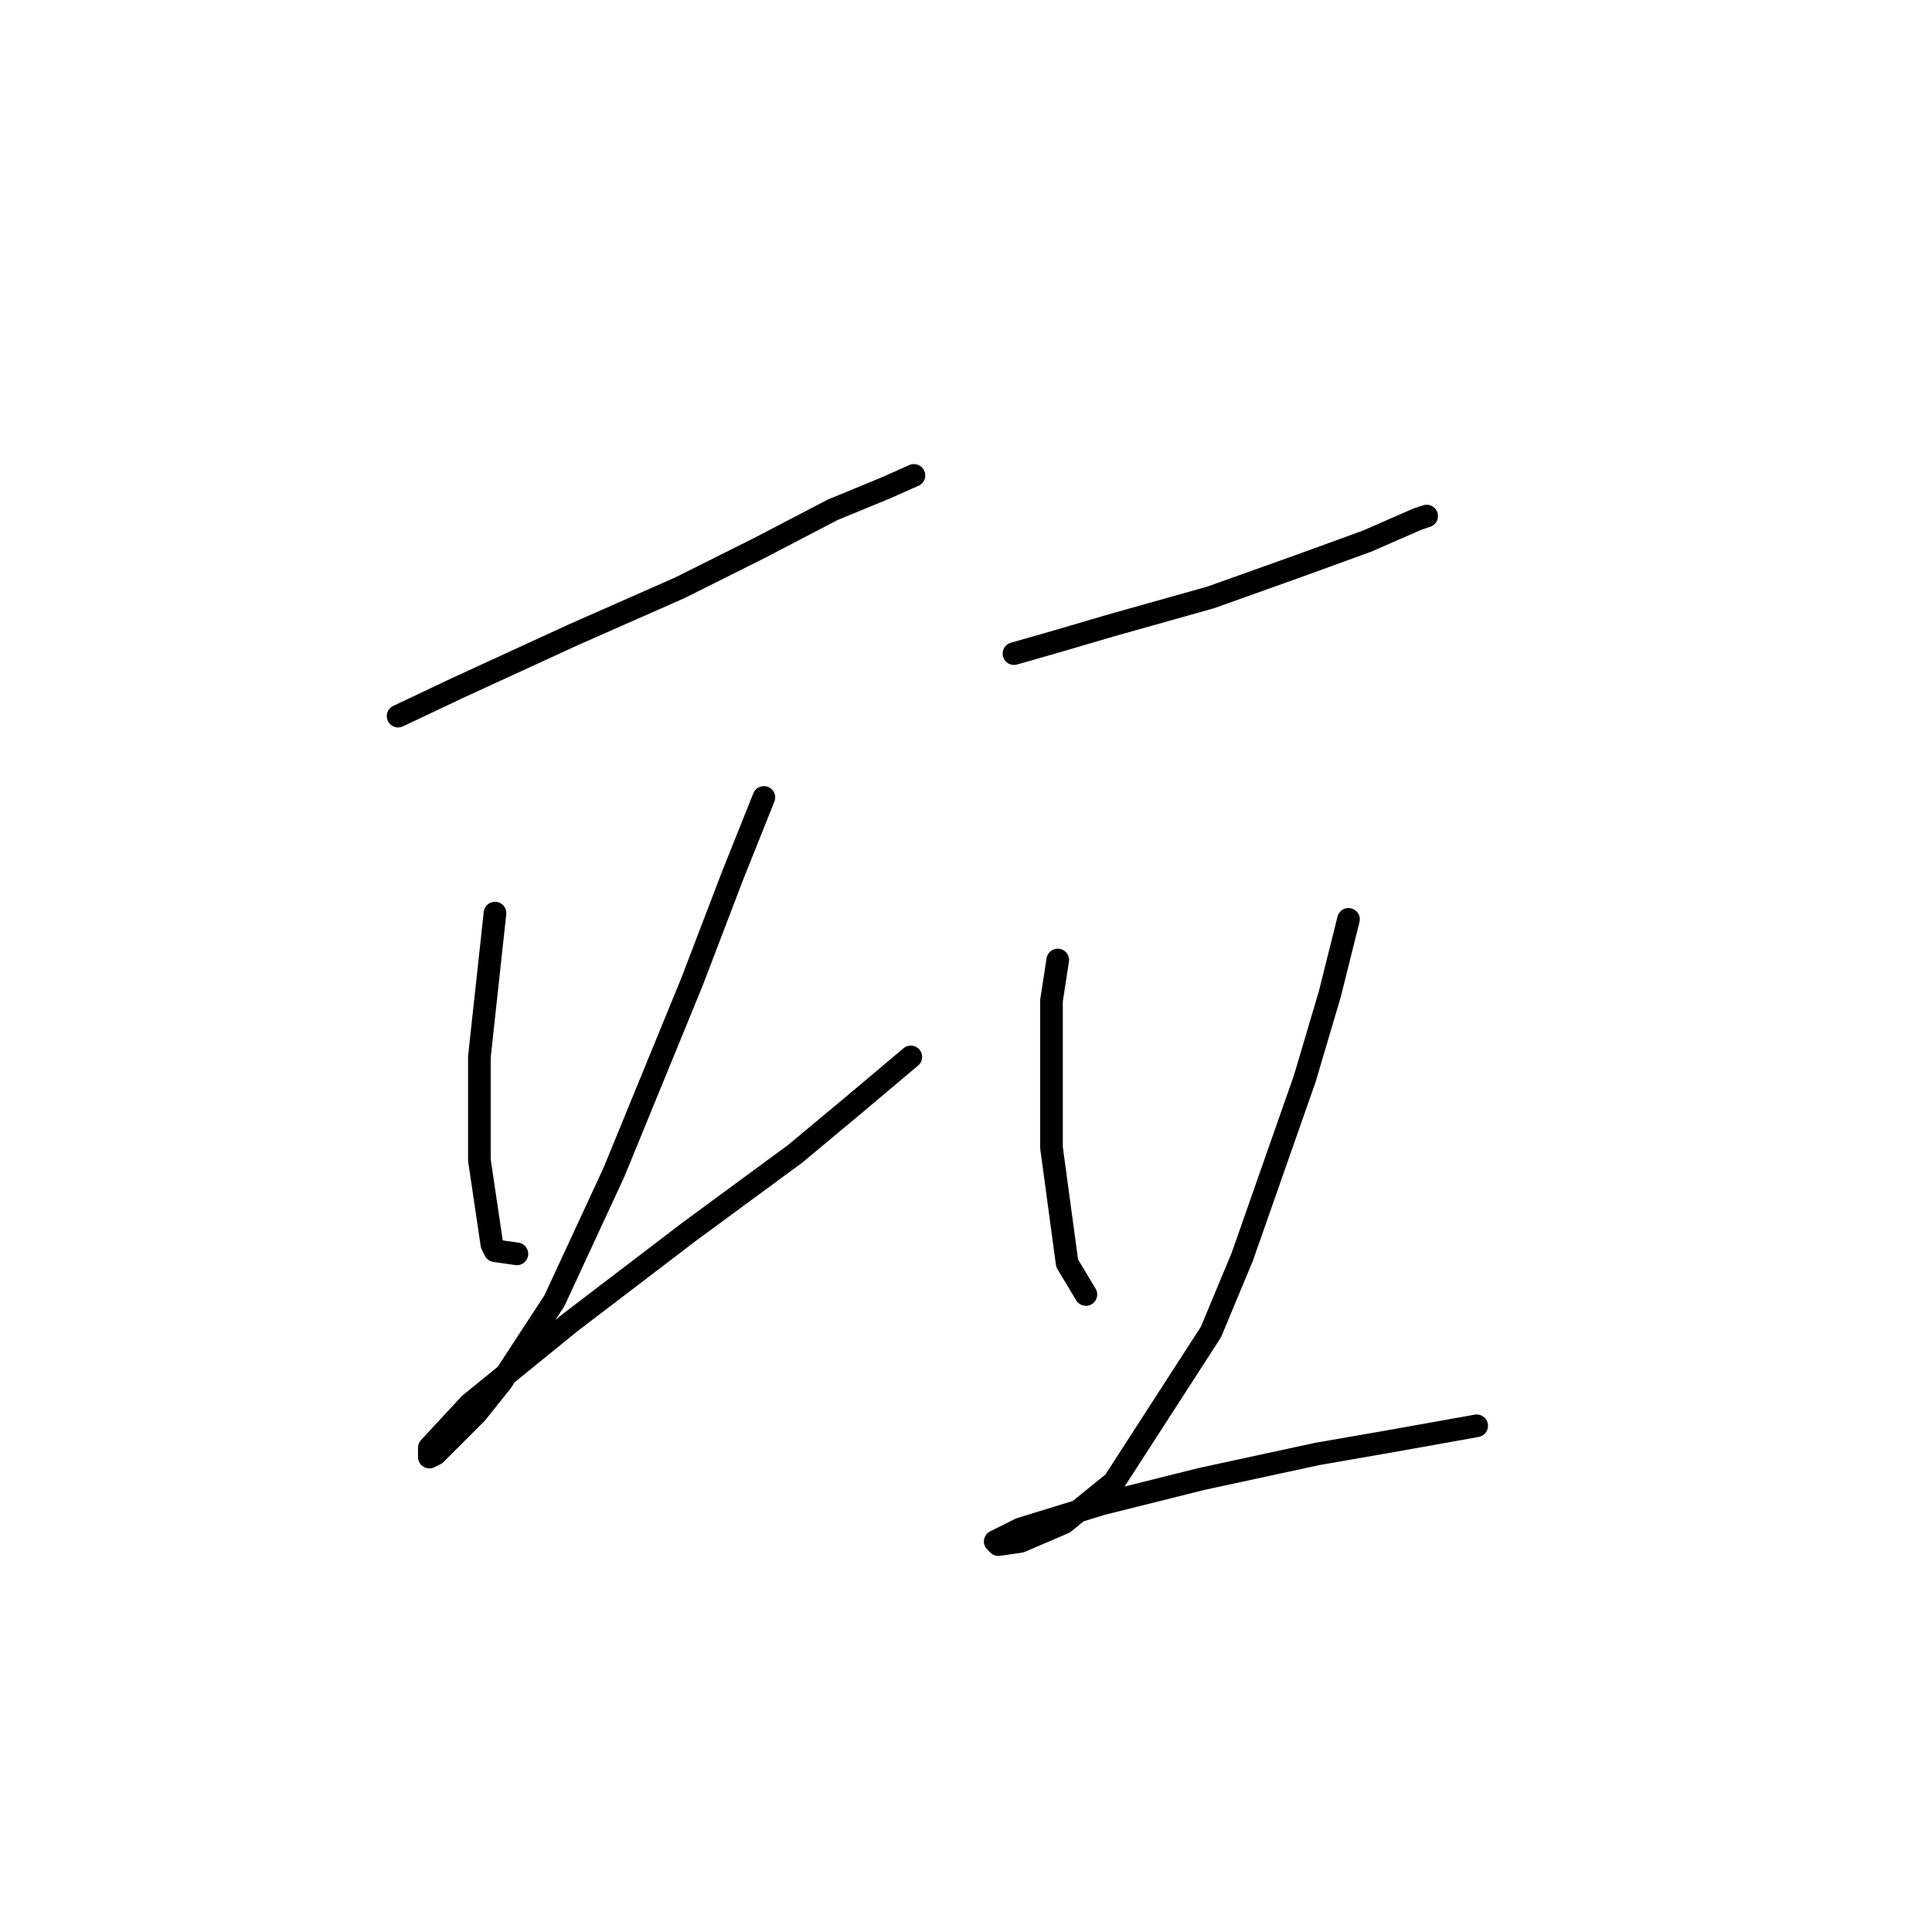 <?xml version="1.0" standalone="no"?>
    <svg width="256" height="256" xmlns="http://www.w3.org/2000/svg" version="1.1">
    <polyline stroke="black" stroke-width="3" stroke-linecap="round" fill="transparent" stroke-linejoin="round" points="52.749 94.892 60.62 91.164 75.948 84.121 90.032 77.908 100.803 72.522 110.331 67.551 117.373 64.652 121.101 62.995 121.101 62.995 " />
        <polyline stroke="black" stroke-width="3" stroke-linecap="round" fill="transparent" stroke-linejoin="round" points="65.591 120.99 63.52 140.046 63.52 153.716 65.177 164.901 65.591 165.729 68.491 166.144 68.491 166.144 " />
        <polyline stroke="black" stroke-width="3" stroke-linecap="round" fill="transparent" stroke-linejoin="round" points="101.217 105.663 97.075 116.019 91.689 130.104 81.333 155.373 73.462 172.357 66.42 183.128 63.106 187.27 57.721 192.656 56.892 193.07 56.892 191.827 62.277 186.028 75.533 175.257 91.275 163.244 105.36 152.887 112.816 146.674 120.687 140.046 120.687 140.046 " />
        <polyline stroke="black" stroke-width="3" stroke-linecap="round" fill="transparent" stroke-linejoin="round" points="134.357 86.607 140.157 84.95 147.199 82.879 160.455 79.15 172.054 75.008 181.168 71.694 187.796 68.794 189.039 68.38 189.039 68.38 " />
        <polyline stroke="black" stroke-width="3" stroke-linecap="round" fill="transparent" stroke-linejoin="round" points="140.157 127.204 139.328 132.589 139.328 152.059 141.4 167.386 143.885 171.529 143.885 171.529 " />
        <polyline stroke="black" stroke-width="3" stroke-linecap="round" fill="transparent" stroke-linejoin="round" points="178.682 121.818 176.197 131.761 172.883 142.945 164.598 166.558 160.455 176.5 147.613 196.384 140.985 201.769 135.186 204.255 132.286 204.669 131.872 204.255 135.186 202.598 145.956 199.284 159.213 195.97 174.54 192.656 184.068 190.999 195.667 188.927 195.667 188.927 " />
        </svg>